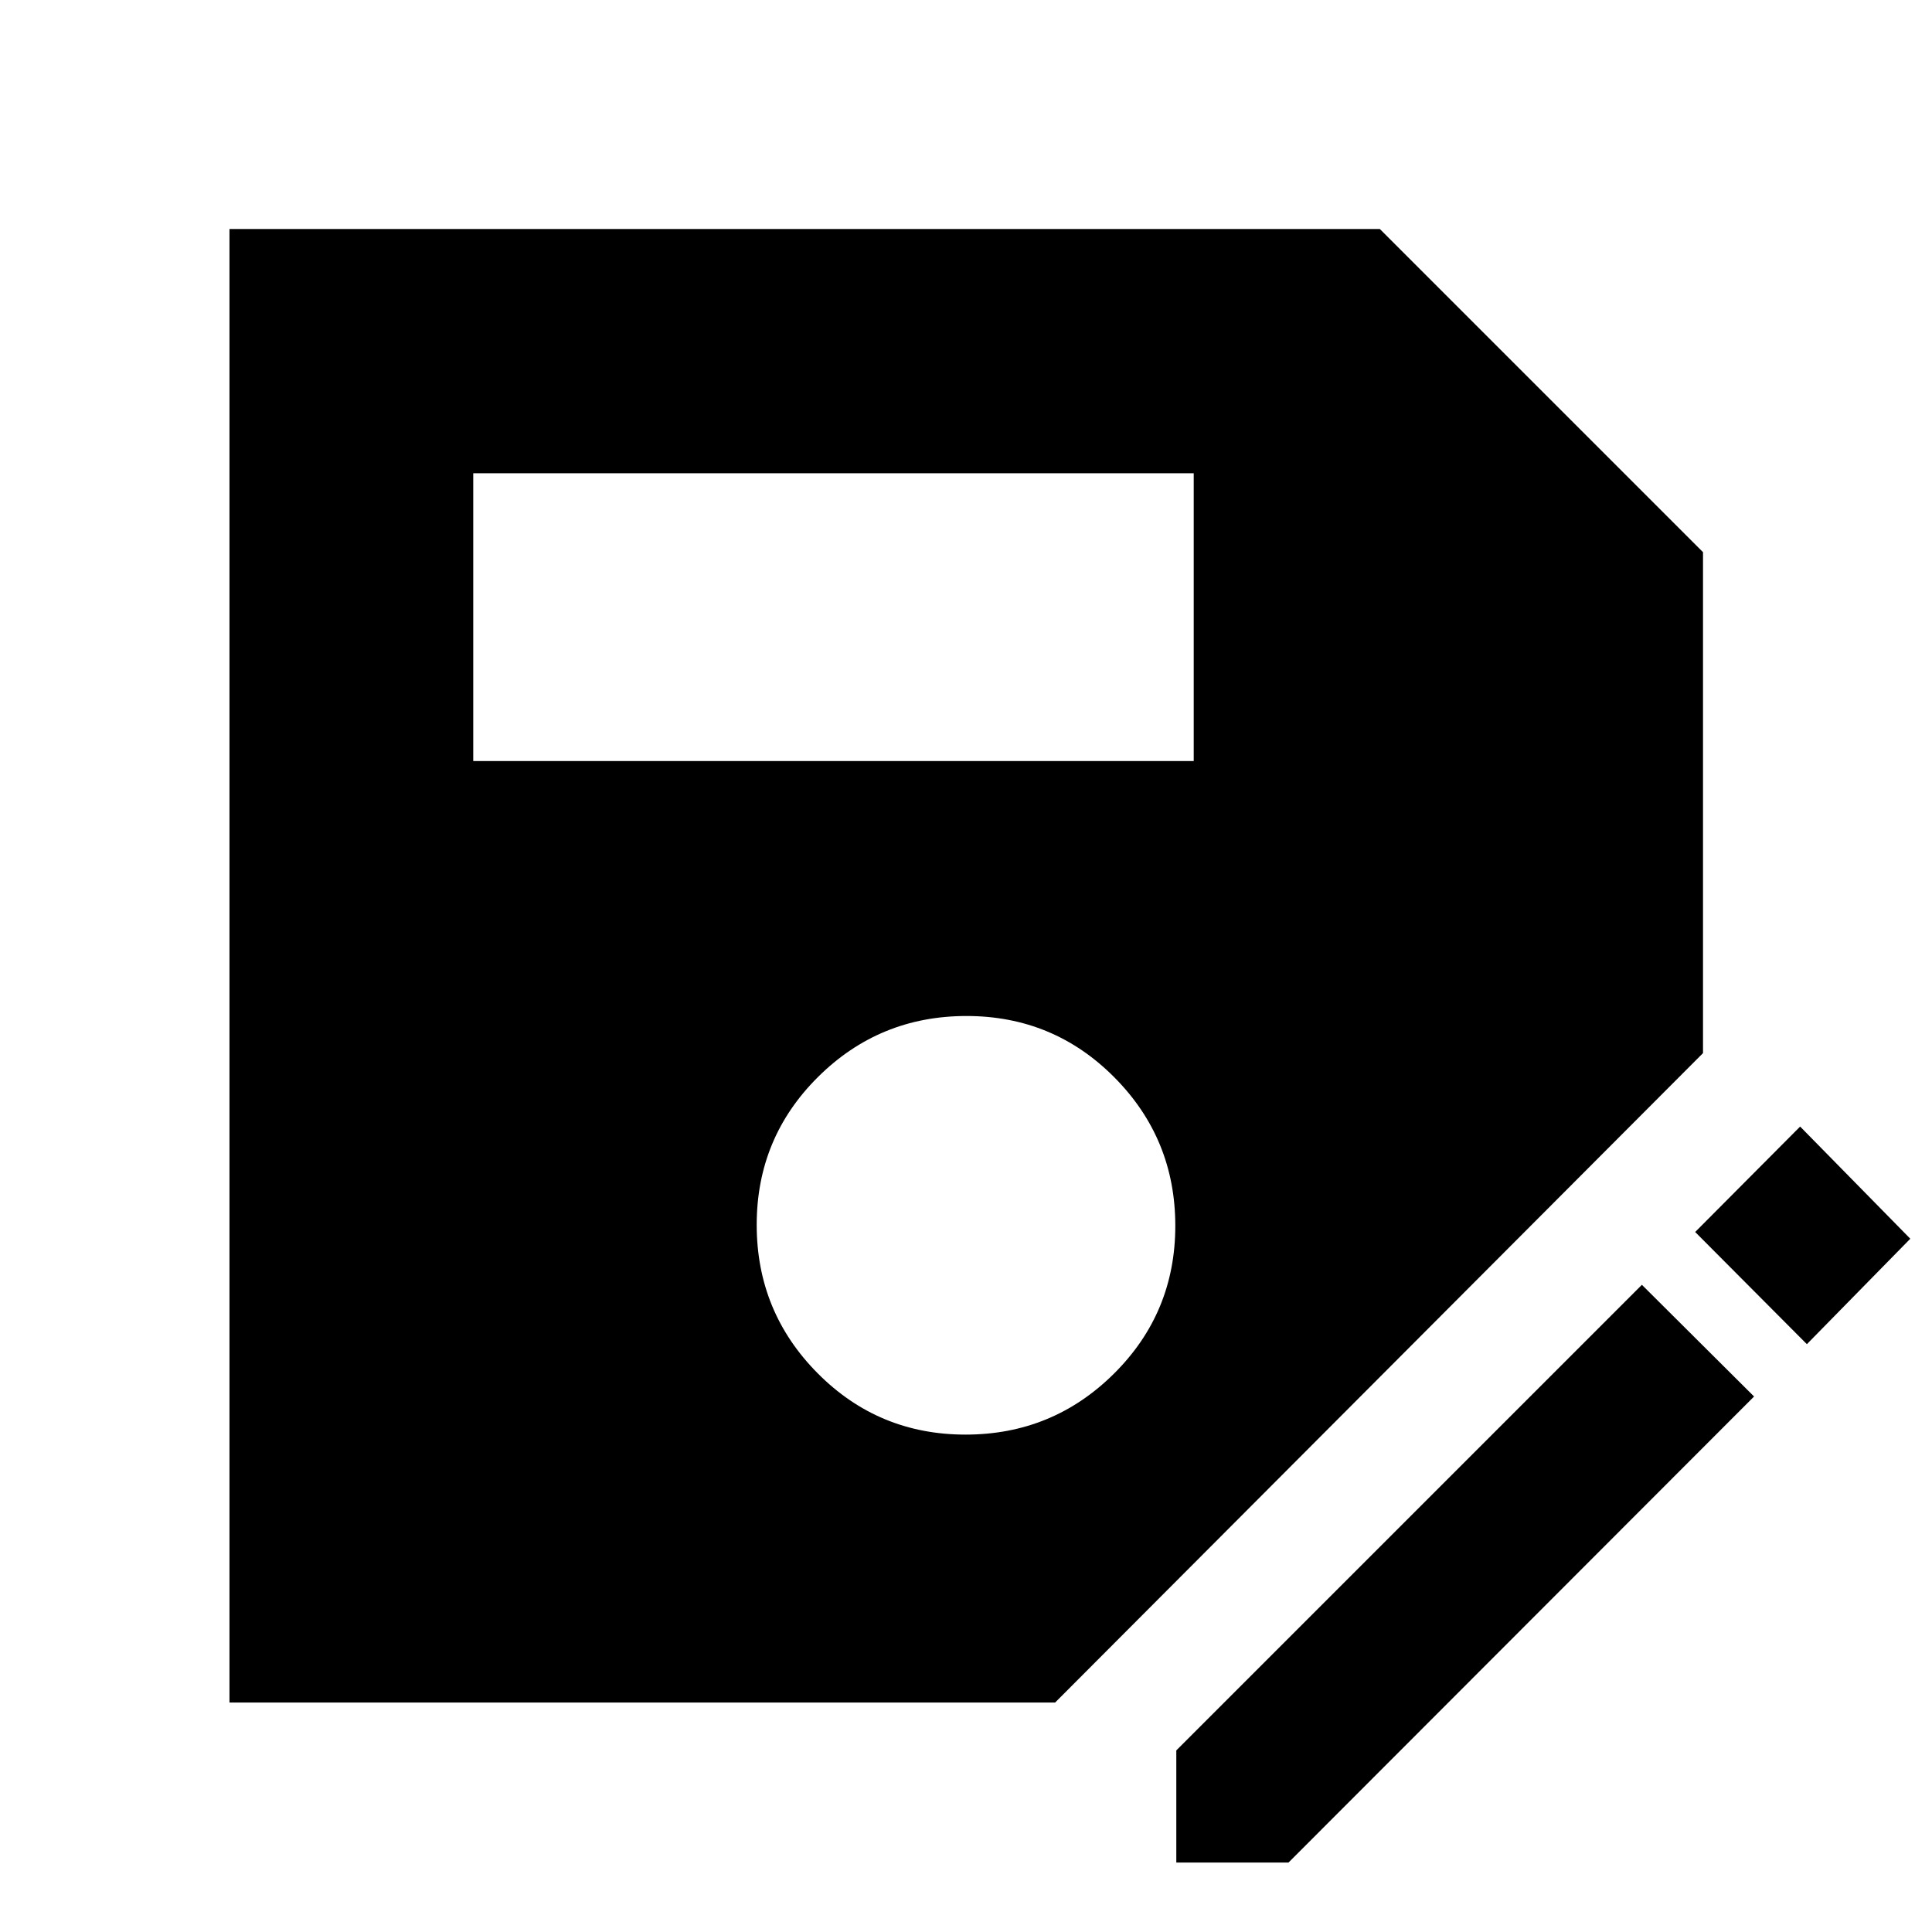 <svg xmlns="http://www.w3.org/2000/svg" width="48" height="48" viewBox="0 96 960 960"><path d="M114.022 941.978V209.782H685.63L846.218 370.37v248.912L524.282 941.978h-410.26Zm365.743-133.13q43.235 0 73.735-30.265t30.5-73.5q0-43.235-30.265-73.735-30.264-30.5-73.5-30.5-43.235 0-73.735 30.264-30.5 30.265-30.5 73.5 0 43.236 30.265 73.736 30.264 30.5 73.5 30.5ZM235.152 474.152h358v-143h-358v143ZM584.5 1021.5v-55.739l231.348-231.348 55.739 55.5L640.239 1021.5H584.5Zm313.326-257.587-55.5-55.739 52.152-52.392 54.74 55.74-51.392 52.391Z"/></svg>